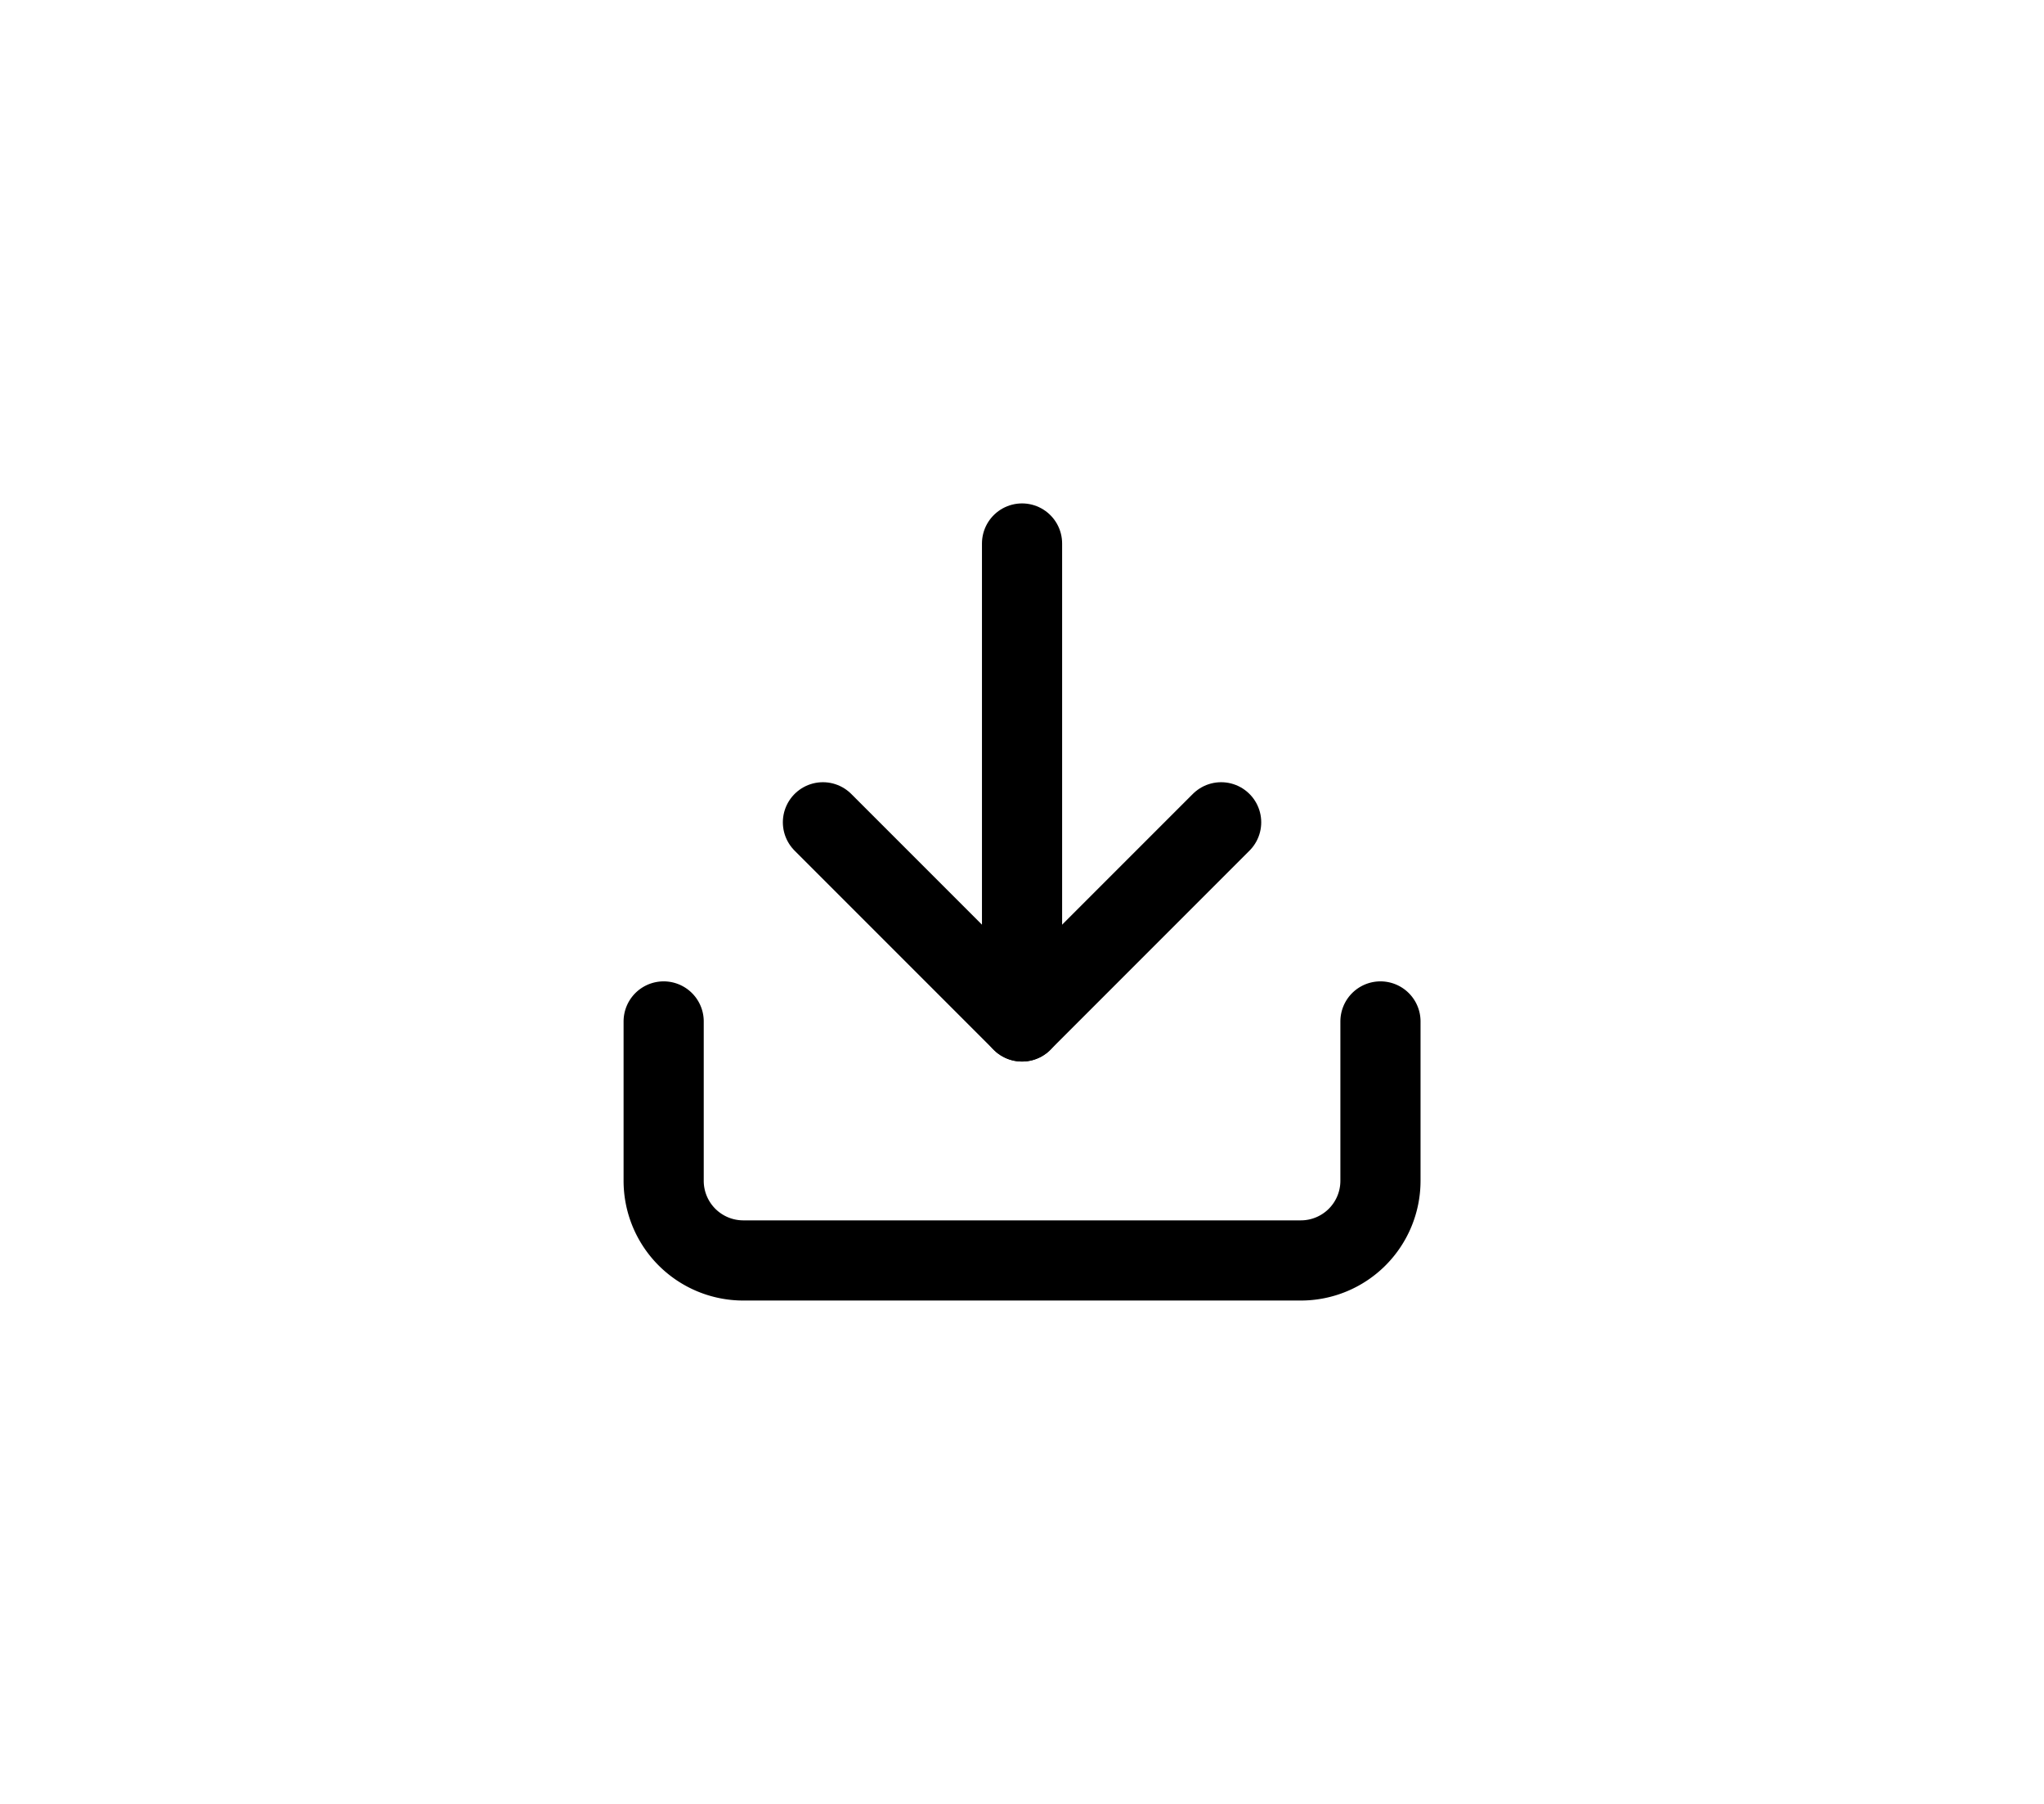 <svg xmlns="http://www.w3.org/2000/svg" width="51" height="45" viewBox="0 0 51 45">
  <g id="Group_247" data-name="Group 247" transform="translate(-1751 -77)">
    <g id="Icon_feather-download" data-name="Icon feather-download" transform="translate(1763.059 86.058)">
      <path id="Path_199" data-name="Path 199" d="M22.385,22.5v3.974A1.987,1.987,0,0,1,20.4,28.462H6.487A1.987,1.987,0,0,1,4.5,26.474V22.5" transform="translate(0 -6.077)" fill="none" stroke="#000" stroke-linecap="round" stroke-linejoin="round" stroke-width="2"/>
      <path id="Path_200" data-name="Path 200" d="M10.5,15l4.968,4.968L20.436,15" transform="translate(-2.026 -3.545)" fill="none" stroke="#000" stroke-linecap="round" stroke-linejoin="round" stroke-width="2"/>
      <path id="Path_201" data-name="Path 201" d="M18,16.423V4.5" transform="translate(-4.558)" fill="none" stroke="#000" stroke-linecap="round" stroke-linejoin="round" stroke-width="2"/>
    </g>
  </g>
</svg>
